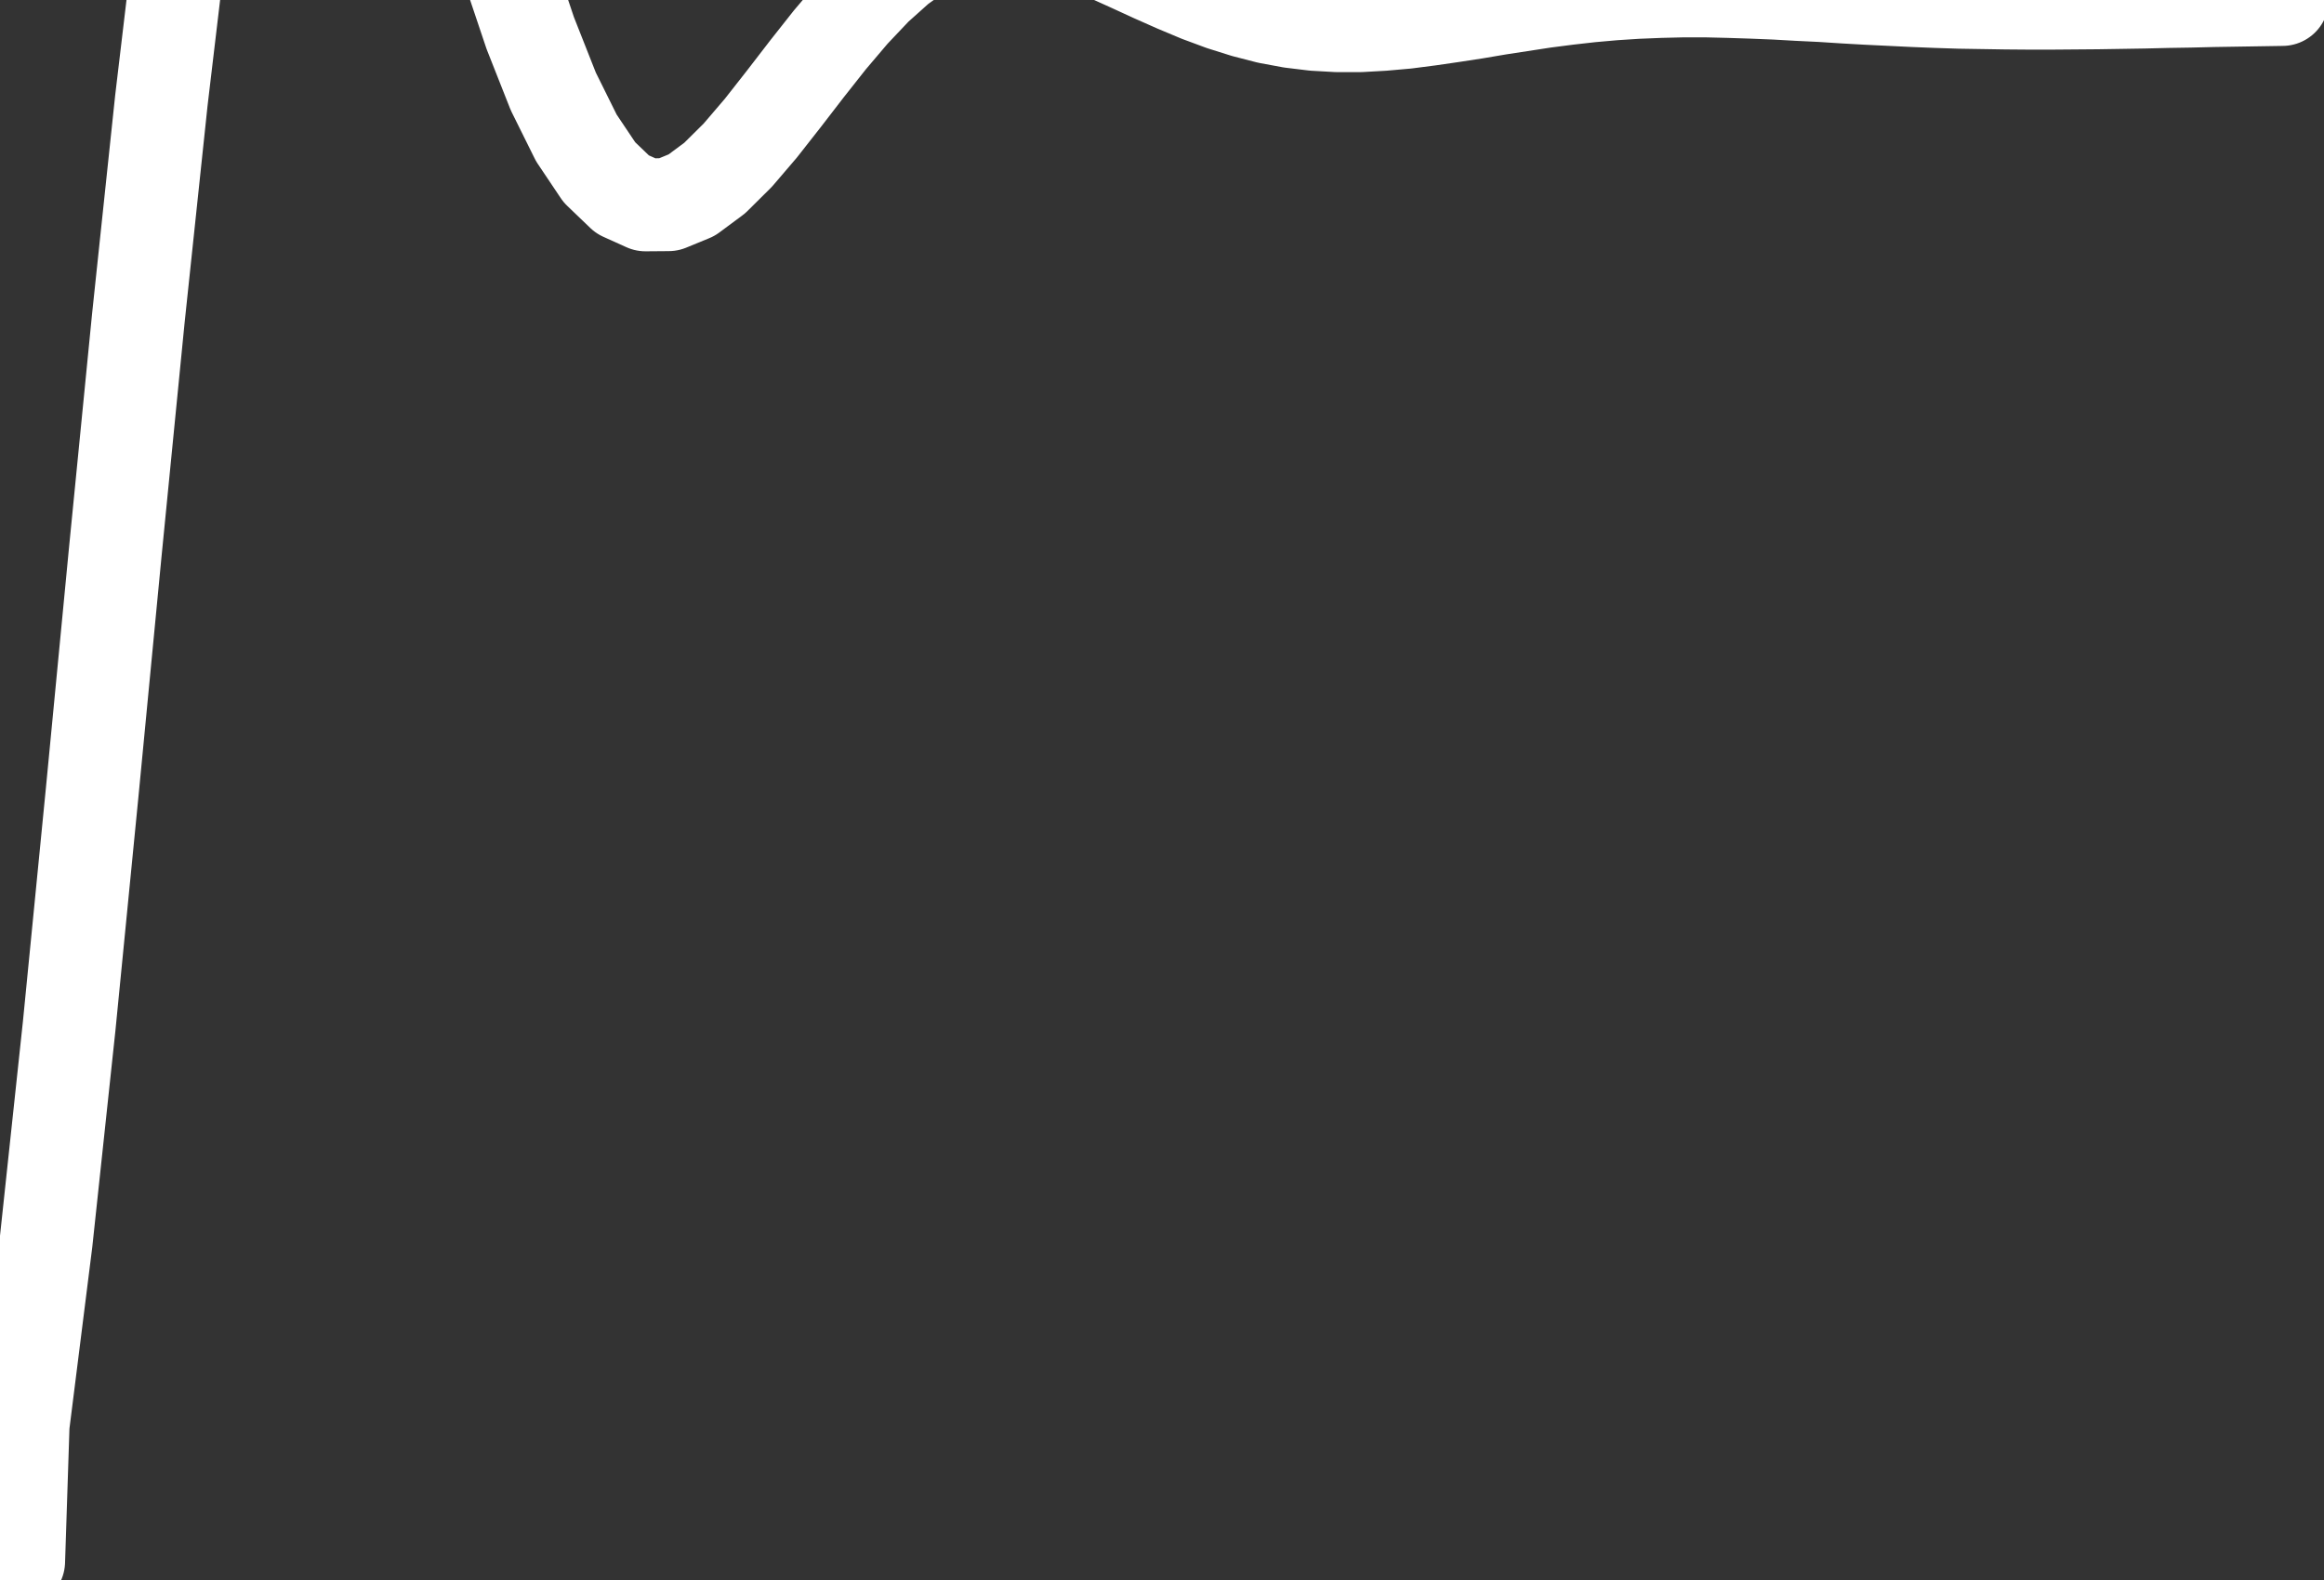 <svg width="10%" xmlns="http://www.w3.org/2000/svg" viewBox="0 0 125 85" stroke="white" fill="none" overflow="visible" fill-rule="evenodd" stroke-linecap="round" stroke-linejoin="round" stroke-miterlimit="1.5" stroke-width="5">

	<rect x="0" y="0" width="125" height="85" fill="#333333" stroke="none"/>

	<path d="M1 84l.24-7.34 1.24-9.86 1.24-11.6 1.24-12.6L6.2 29.7l1.24-12.57L8.68 5.4 9.92-5.04l1.24-8.87L12.4-21l1.24-5.22 1.24-3.36 1.24-1.59 1.24.04 1.24 1.43 1.24 2.6 1.24 3.48 1.24 4.1 1.24 4.46 1.24 4.56 1.24 4.45 1.24 4.14 1.24 3.69 1.24 3.14L31 7.42l1.24 1.85 1.24 1.19 1.24.56 1.24-.01 1.24-.51 1.24-.92 1.24-1.23 1.24-1.45 1.24-1.58 1.24-1.61 1.24-1.57L45.88.68l1.24-1.31 1.24-1.11 1.24-.89 1.24-.65 1.24-.42 1.24-.2 1.24.01 1.24.18 1.24.32 1.24.44 1.24.51 1.24.56 1.24.57 1.24.55 1.24.52 1.24.46 1.24.39 1.24.32 1.24.23 1.24.15 1.24.07h1.24l1.24-.07 1.24-.11 1.24-.16 1.24-.18 1.24-.19L80.6.46l1.24-.19 1.24-.19 1.24-.16 1.24-.14 1.24-.11 1.24-.08 1.24-.05 1.24-.03h1.24L93-.46l1.24.04 1.24.05 1.24.07 1.24.06 1.24.08 1.24.07 1.24.06 1.24.06 1.24.05 1.24.04 1.24.02 1.24.02 1.24.01h1.24l1.24-.01 1.24-.01 1.24-.02 1.24-.02 1.24-.03 1.24-.02 1.24-.03 1.24-.02 1.24-.02 1.24-.02"></path>

</svg>
